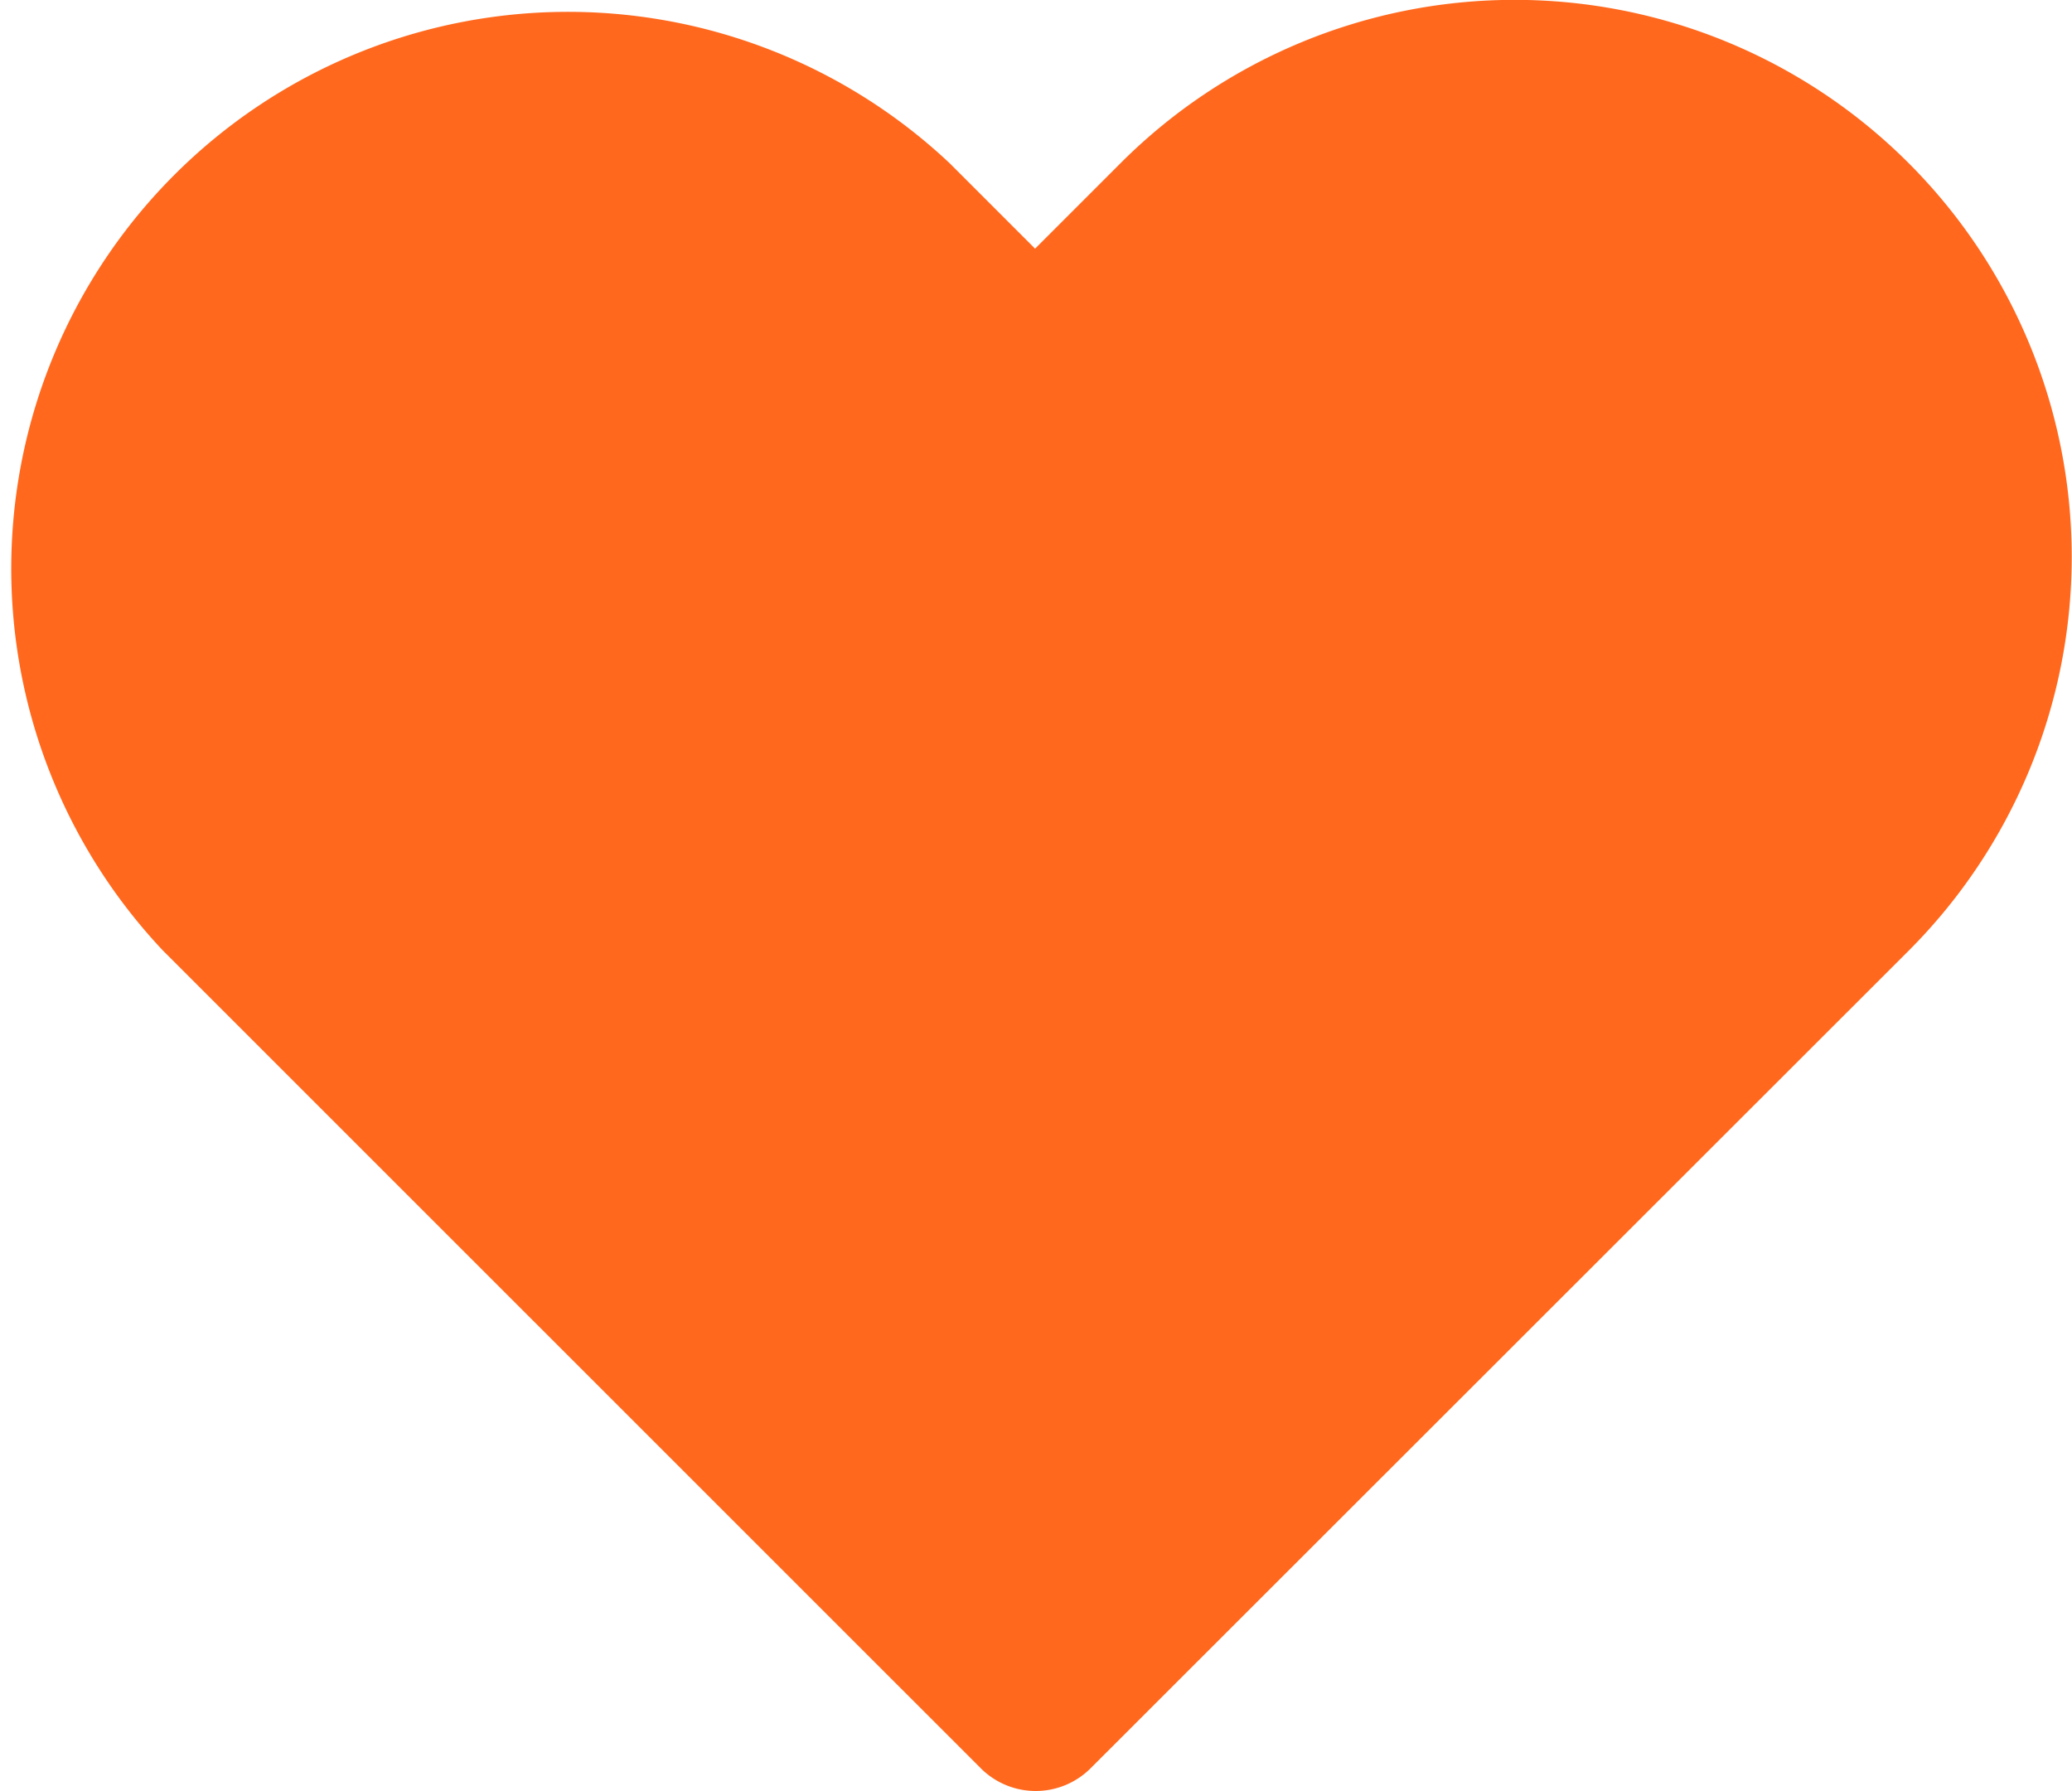 <svg xmlns="http://www.w3.org/2000/svg" width="17.015" height="14.709" viewBox="0 0 17.015 14.709">
  <path id="Path_33" data-name="Path 33" d="M9.2,1.344l-.7.7-.7-.7A4.572,4.572,0,0,0,1.339,7.809l6.716,6.715a.638.638,0,0,0,.9,0l6.721-6.717A4.574,4.574,0,0,0,9.2,1.344Z" transform="translate(0 -0.002)" fill="#ff681d"/>
</svg>
